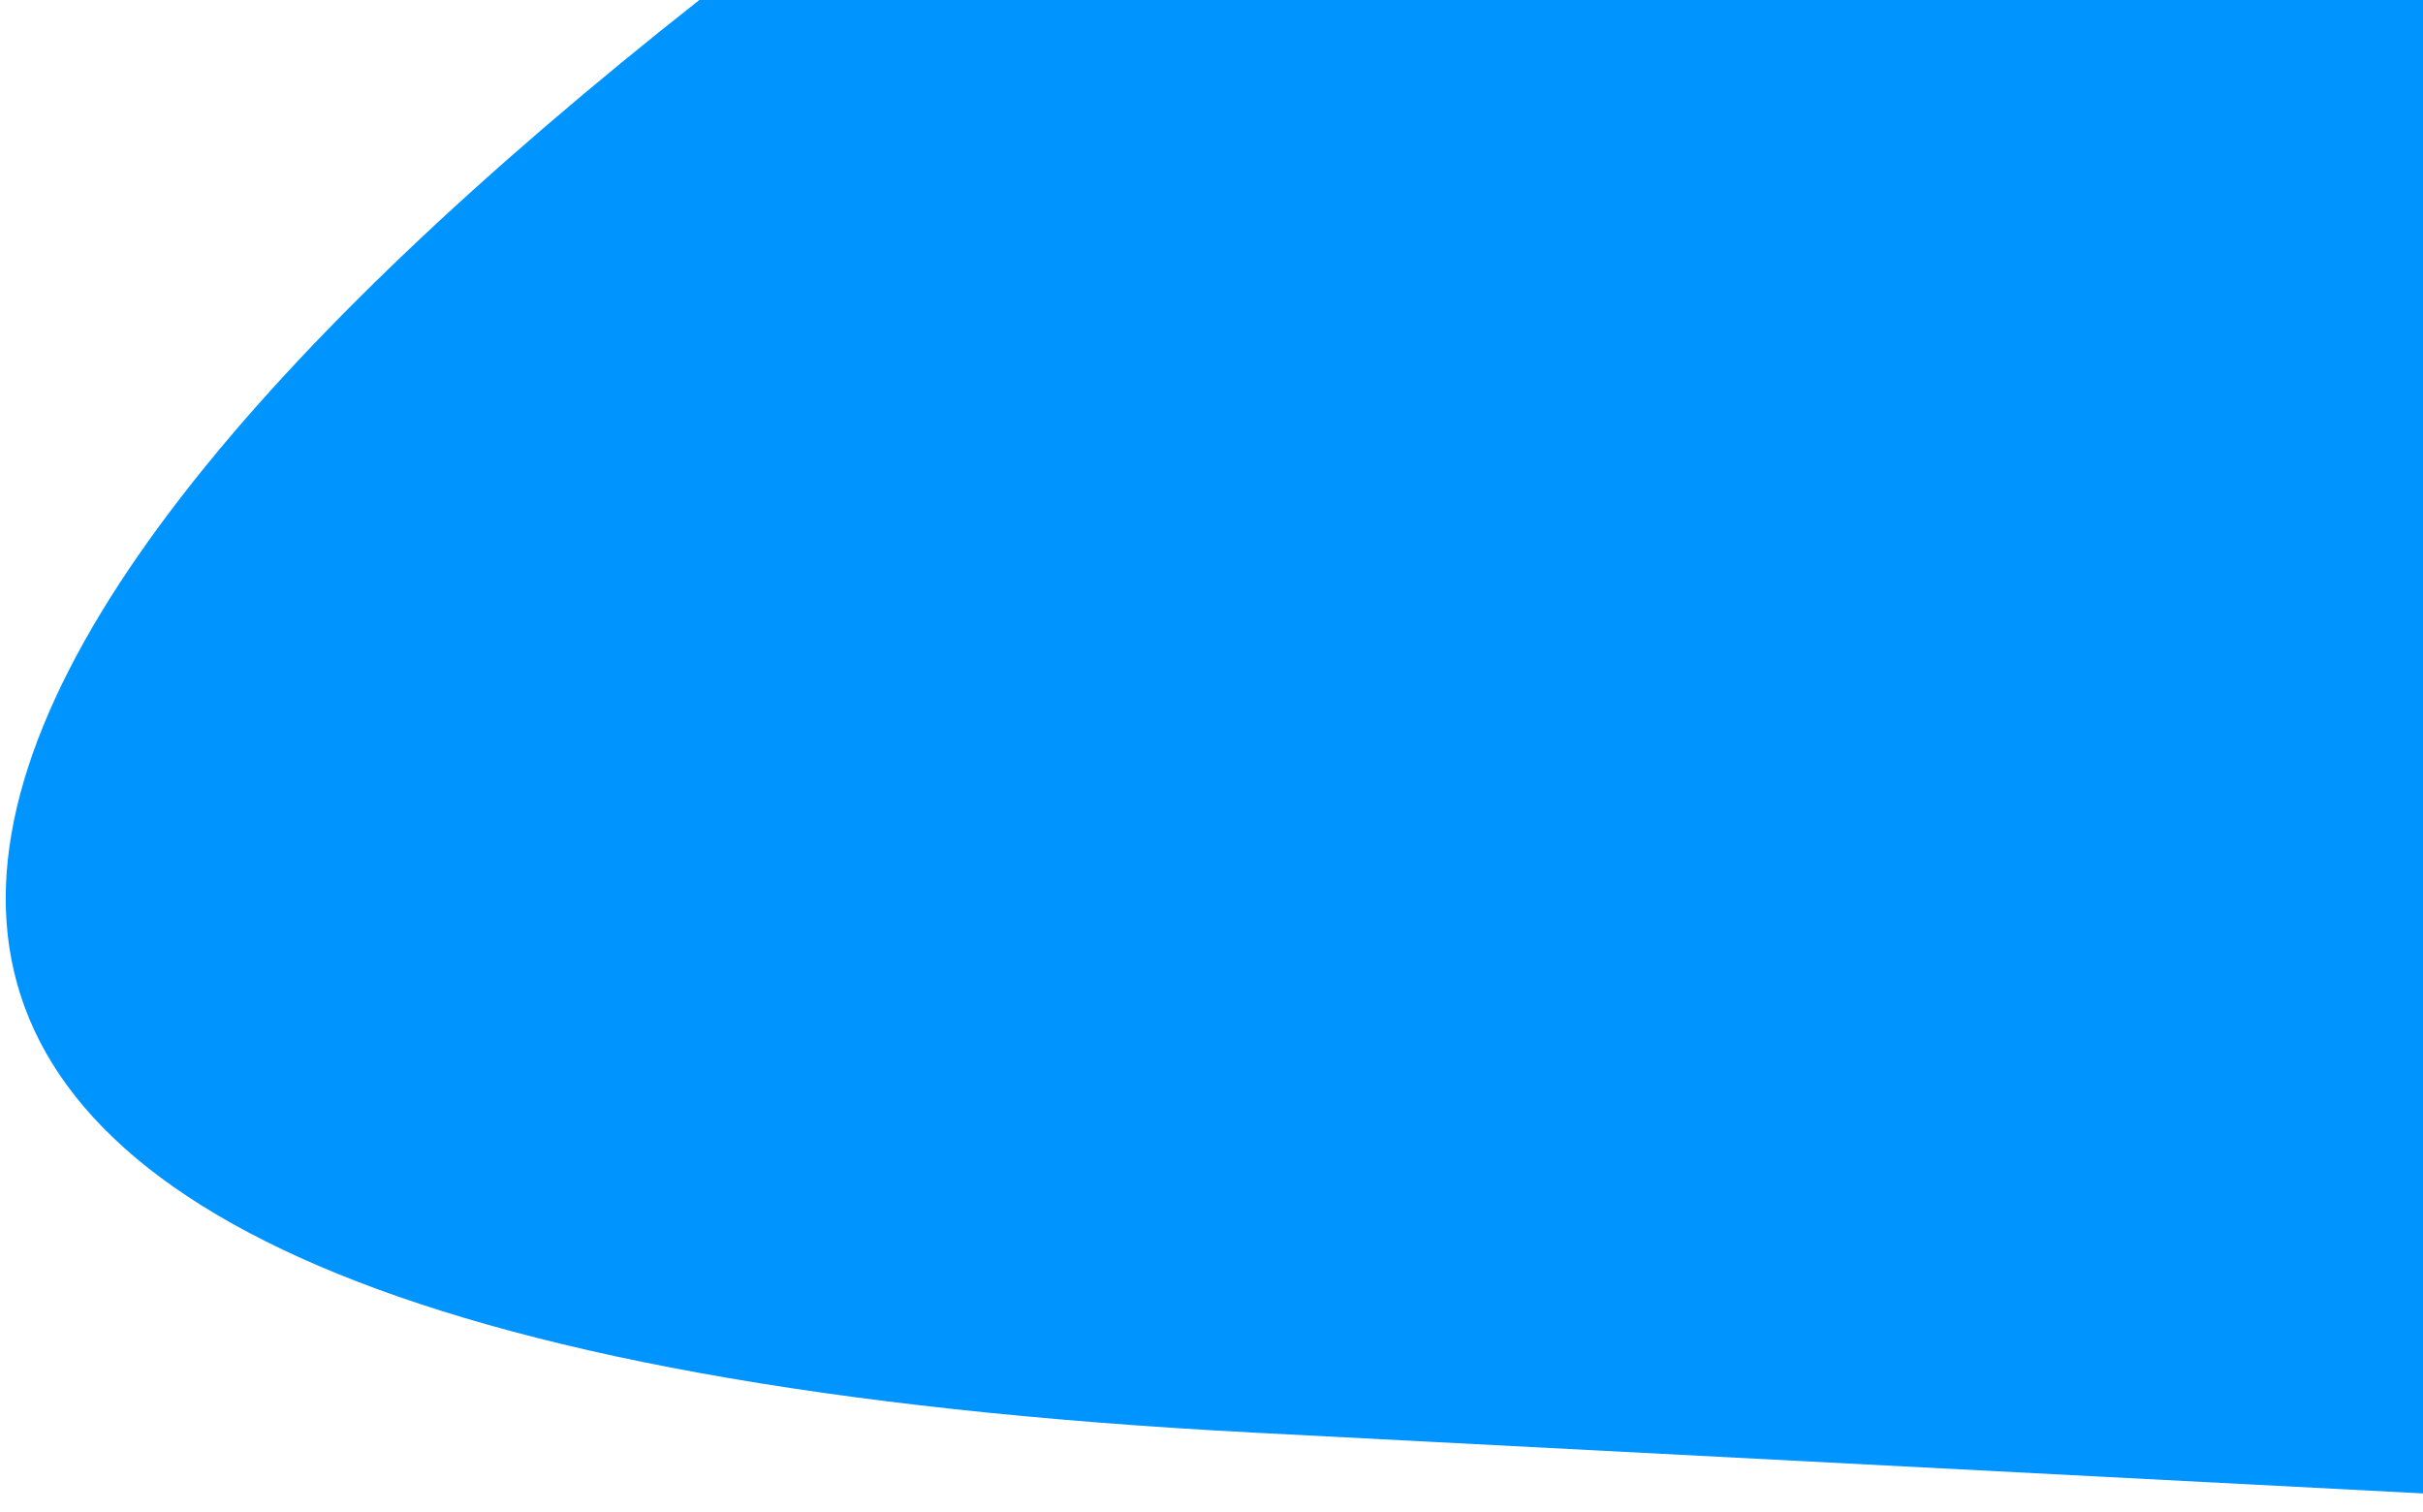 <svg width="125" height="78" viewBox="0 0 125 78" fill="none" xmlns="http://www.w3.org/2000/svg">
<path fill-rule="evenodd" clip-rule="evenodd" d="M36.078 0C-8.055 34.808 -24.485 69.264 64.76 73.909C87.196 75.077 107.201 76.117 125 77.041V0H36.078Z" fill="#0094FF"/>
</svg>
